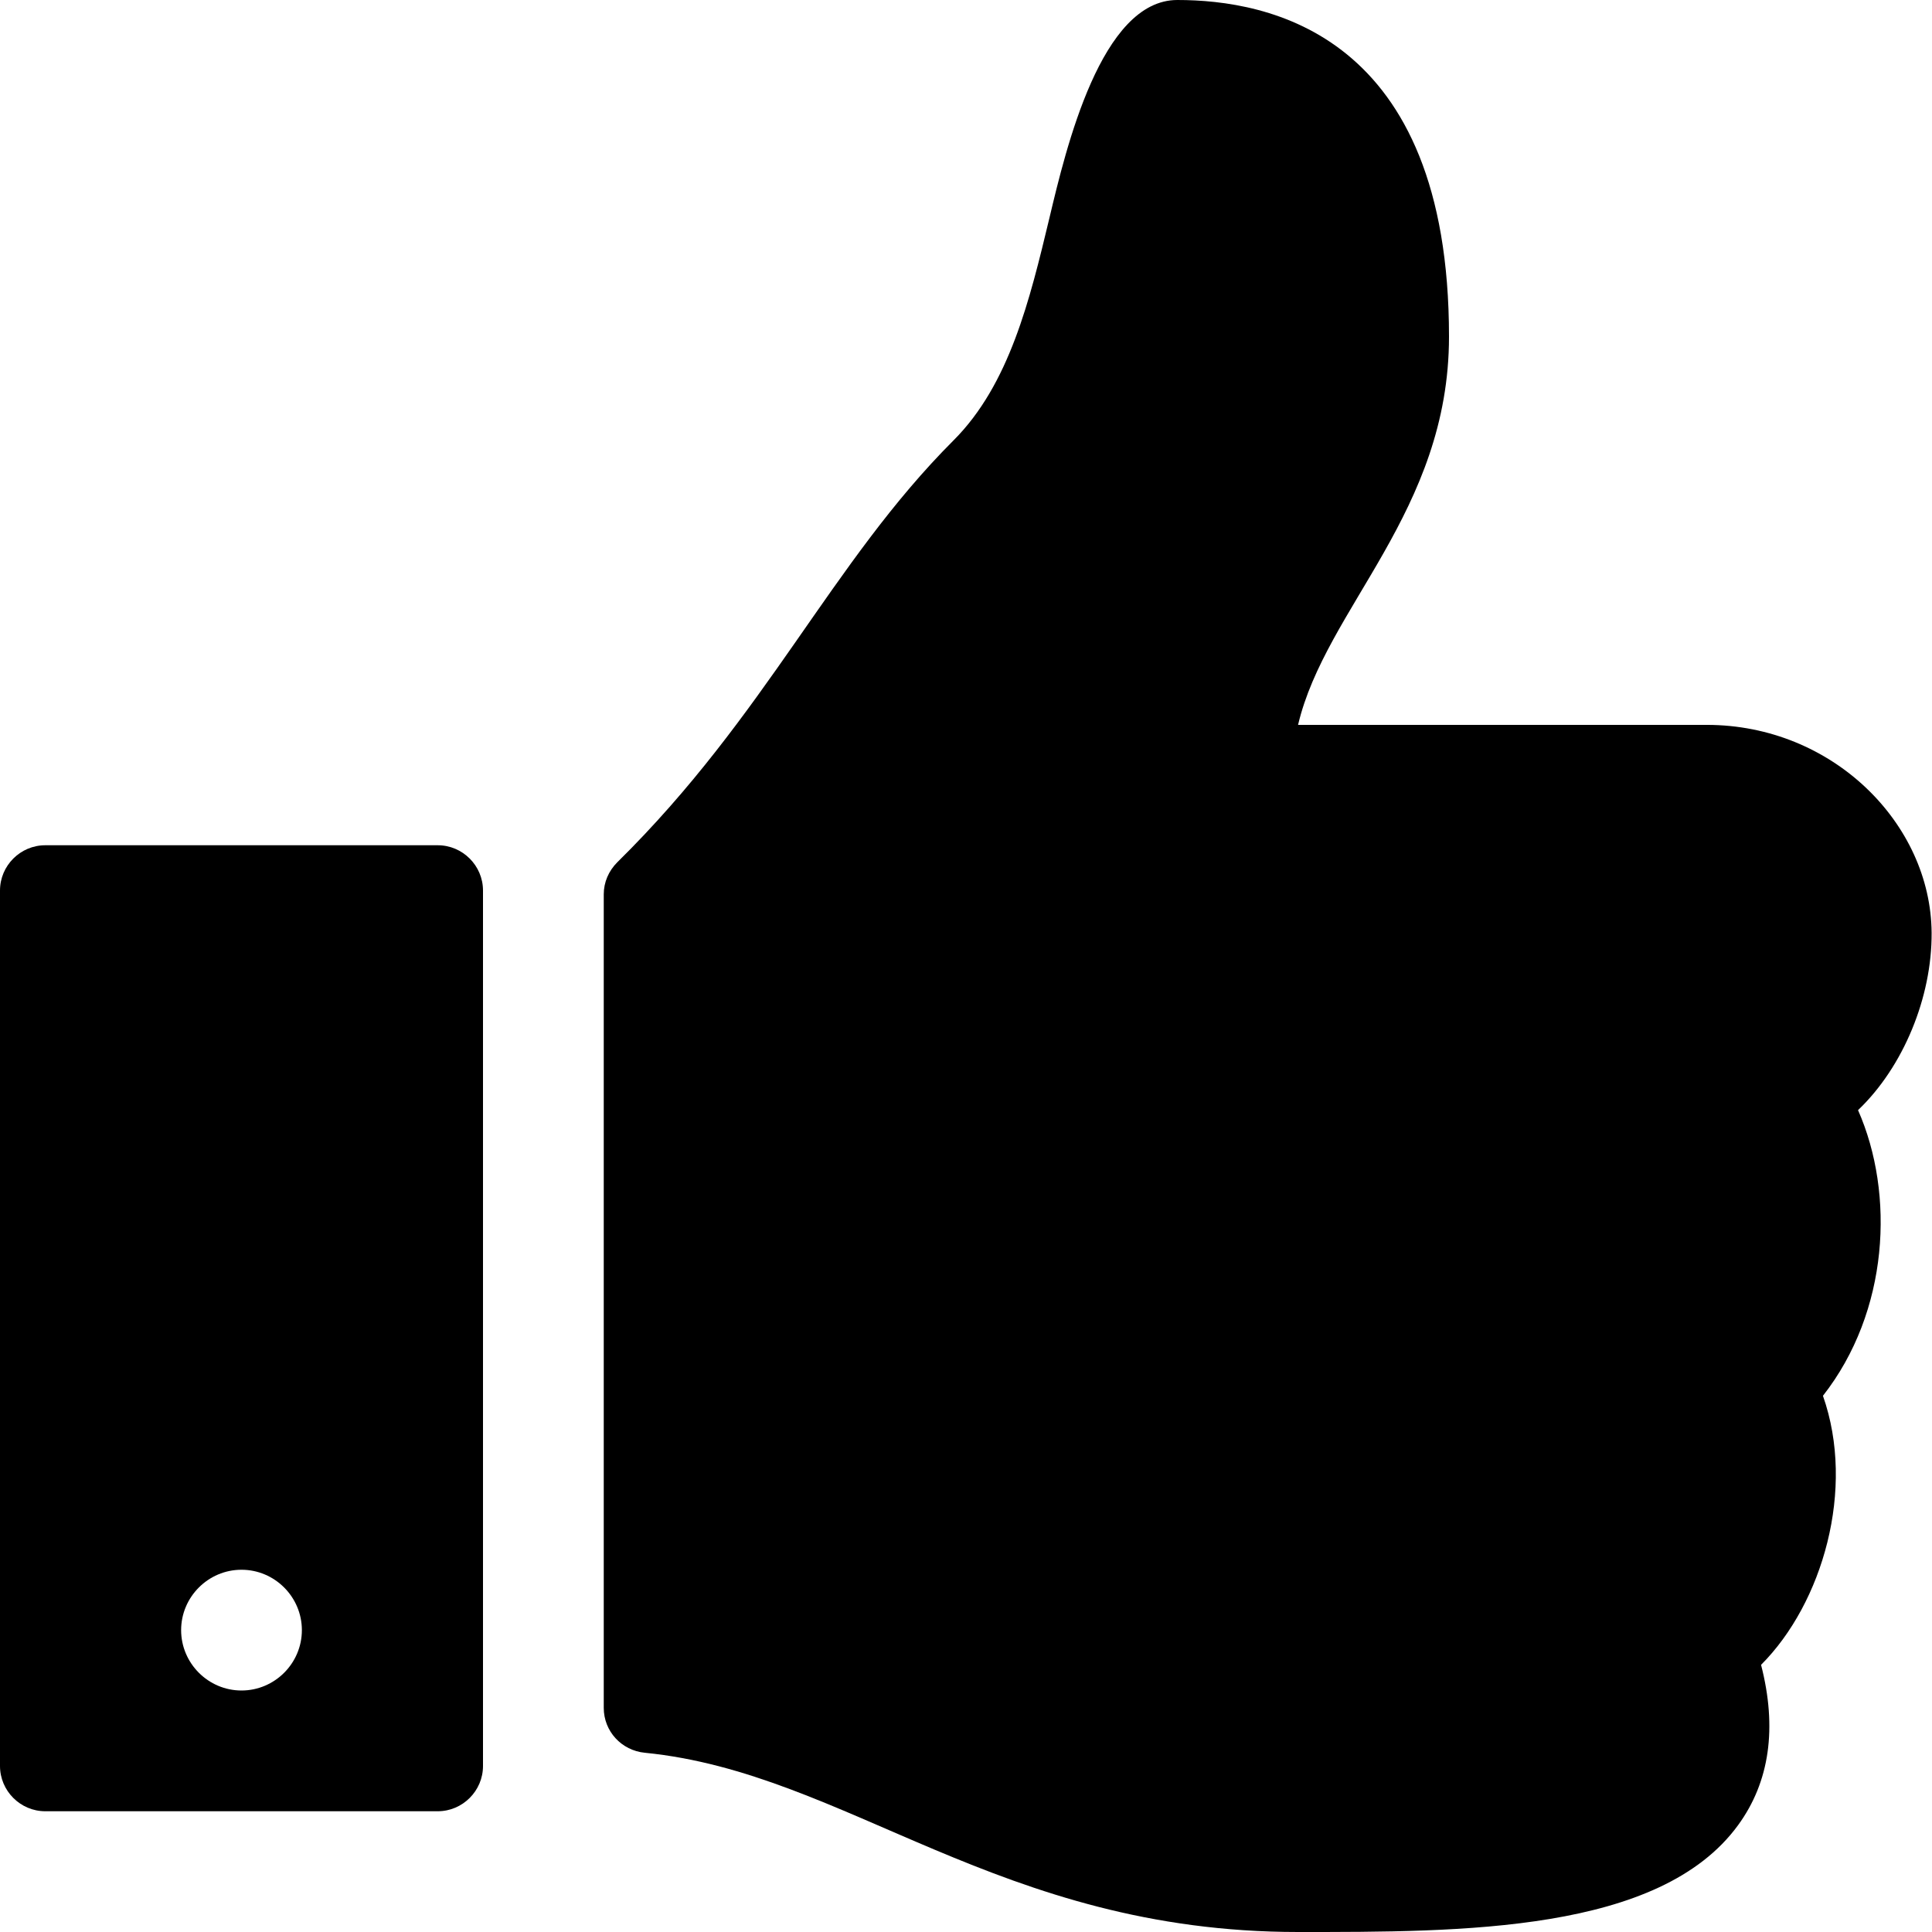 <svg xmlns="http://www.w3.org/2000/svg" viewBox="0 0 512 512"><style>.st0{fill-rule:evenodd;clip-rule:evenodd}</style><path d="M344 512c43.4 0 95.8.2 116.6-28.3 8.4-11.5 10.4-25.8 6.1-42.5 16.3-16.3 25.1-46.6 16.4-71.3 17.5-22.3 19.1-53.5 9.3-75.7l.1-.1c11.9-11.4 19.5-29.8 19.4-46.9-.2-28.9-26.2-55.1-59.6-55.1H344c7.3-31 40-56.5 40-102.9C384 8.8 336 0 312 0c-20.2 0-29.5 39.3-33.9 57.8-5.2 21.7-10.6 44.1-25.4 58.9-32.5 32.5-49.5 72.8-89.1 111.8-2.3 2.3-3.6 5.3-3.6 8.5v215.6c0 6.2 4.7 11.3 10.9 11.9 53.6 5.3 93.8 47.5 173.1 47.5z"/><path class="st0" d="M116 224H12c-6.6 0-12 5.4-12 12v232c0 6.6 5.4 12 12 12h104c6.6 0 12-5.4 12-12V236c0-6.6-5.4-12-12-12zM64 448c-8.8 0-16-7.2-16-16s7.2-16 16-16 16 7.2 16 16-7.2 16-16 16z"/></svg>
